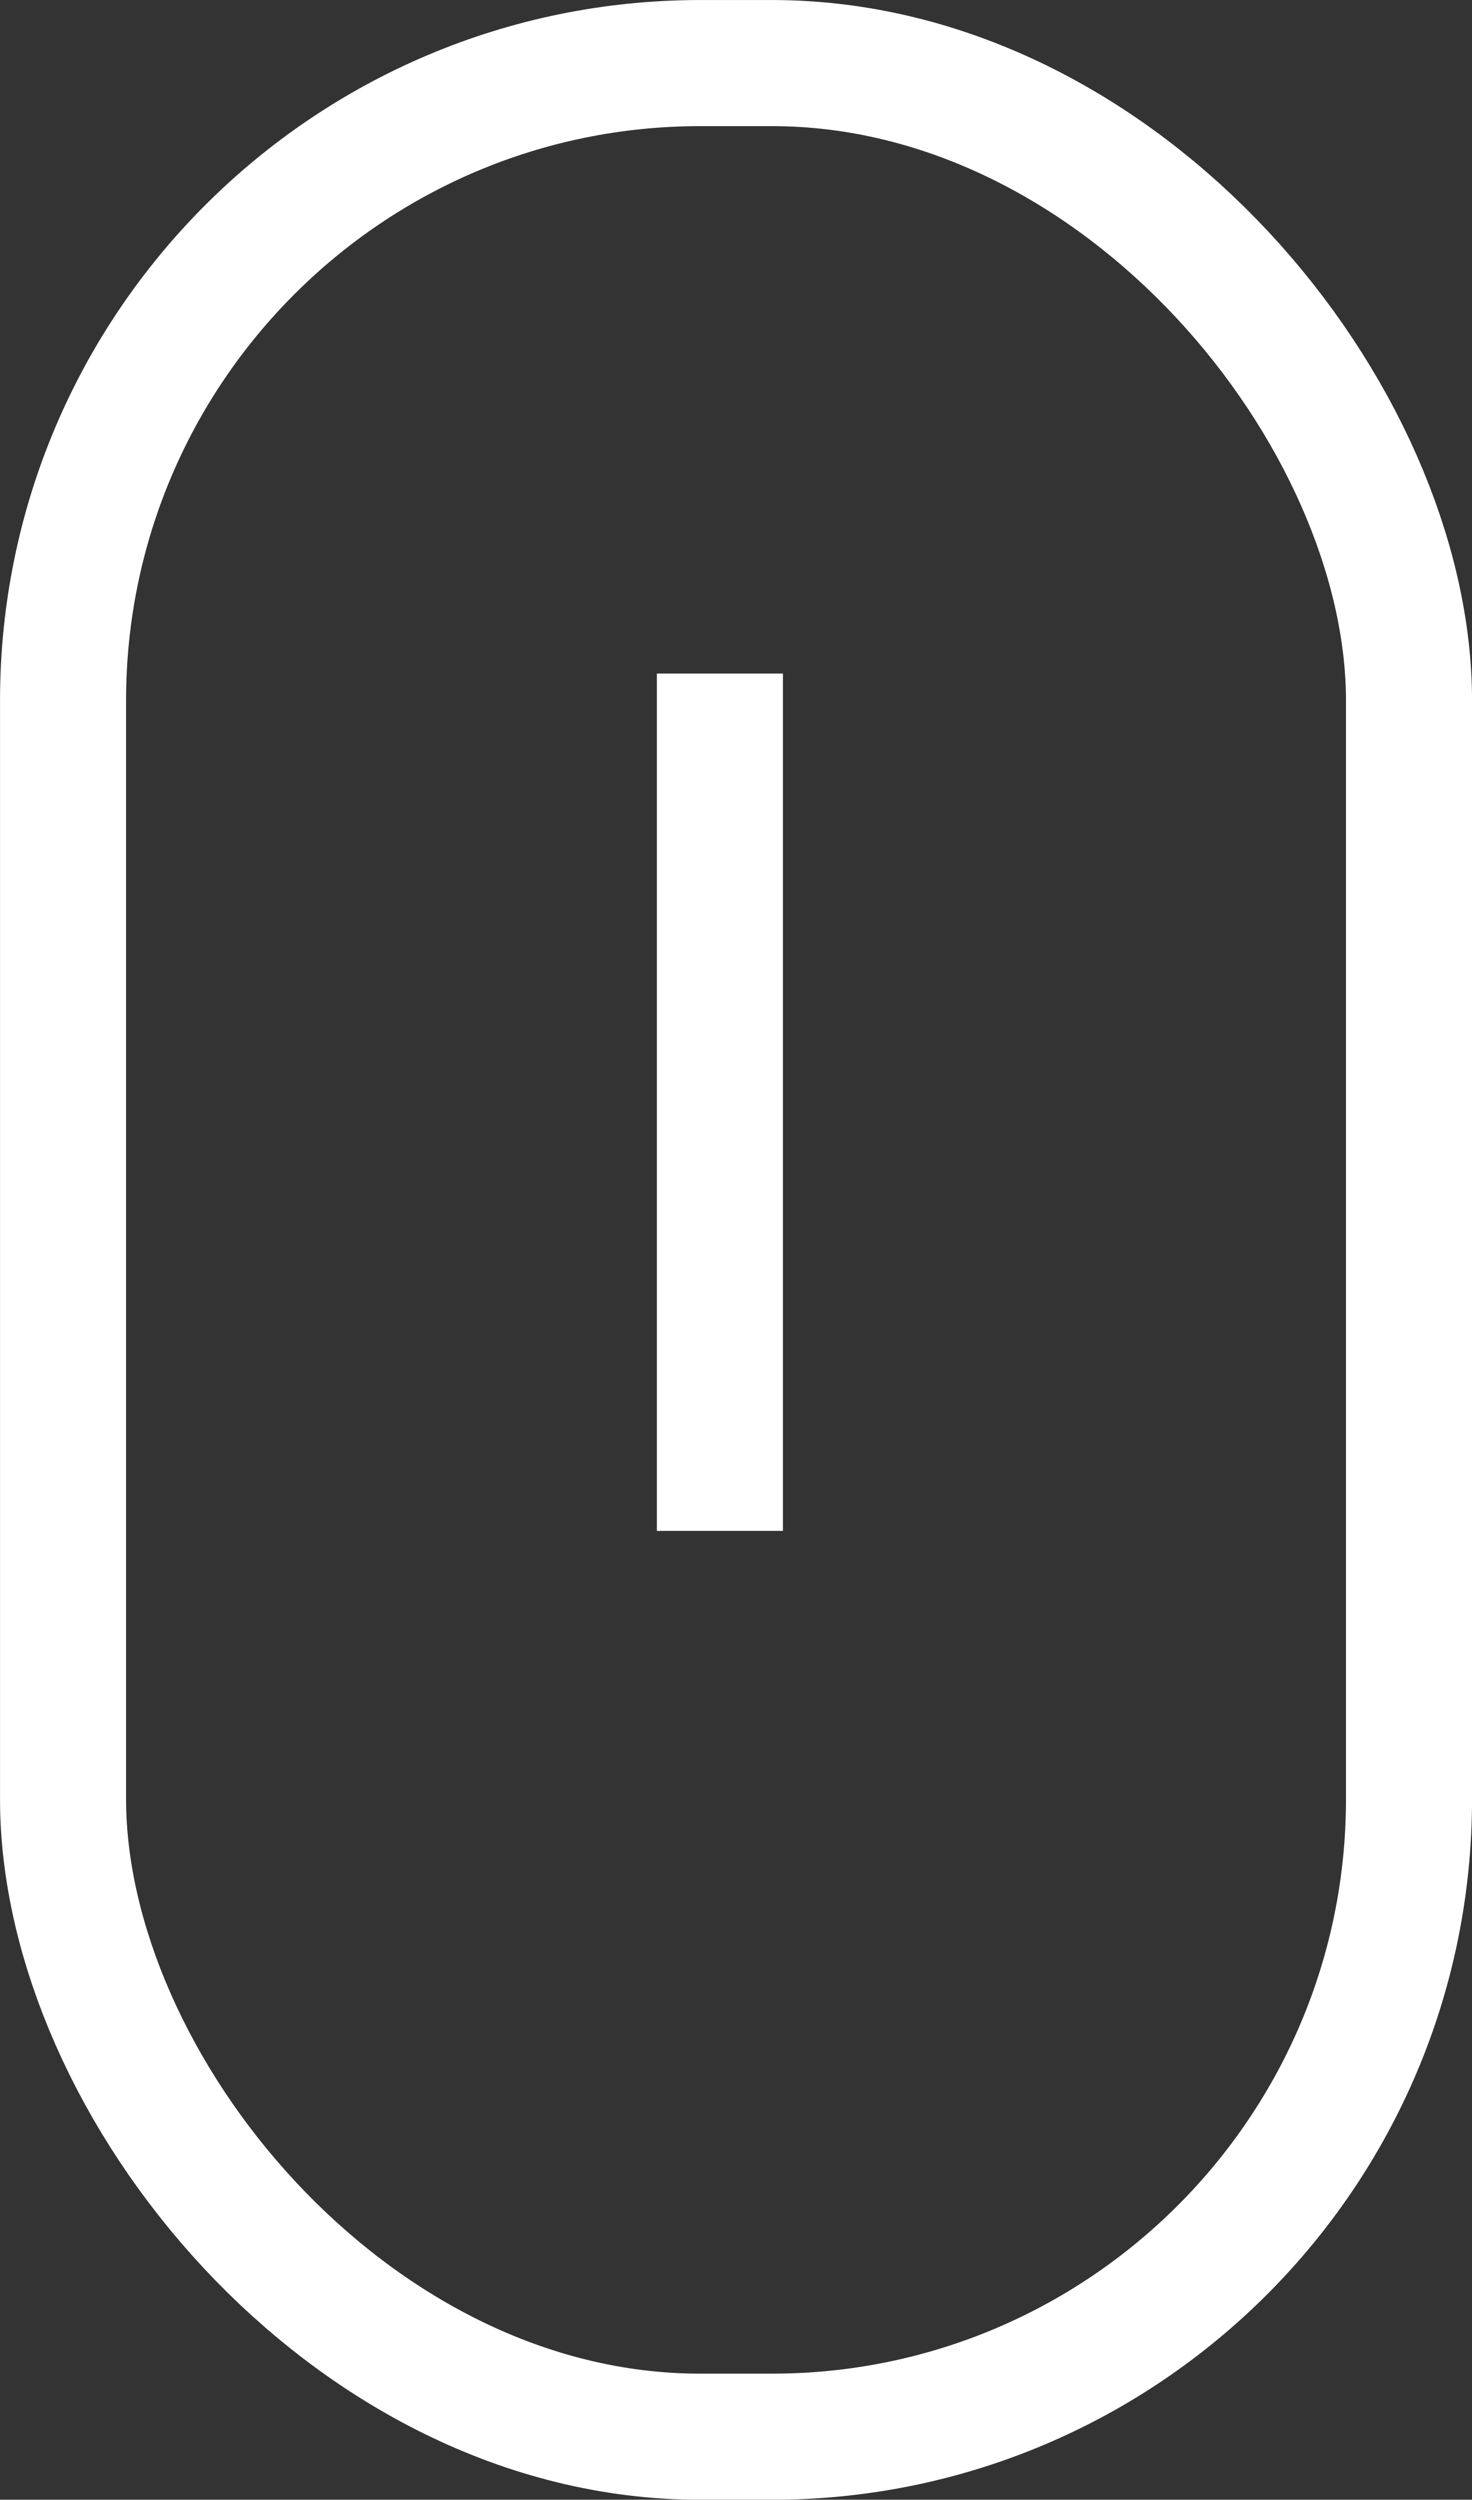 <svg xmlns="http://www.w3.org/2000/svg" width="24.817" height="42.125" viewBox="0 0 24.817 42.125">
  <rect x="0" y="0" width="24.817" height="42.125" fill="#333333" stroke="none"/>
  <g id="icon-scroll-normal" transform="translate(1.063 1.063)">
    <rect id="Rectangle_4" data-name="Rectangle 4" width="22.692" height="40" rx="10.743" fill="none" stroke="#FFFFFF" stroke-width="2.125"/> <!-- Bordure blanche -->
    <line id="Ligne_1" data-name="Ligne 1" y2="14.447" transform="translate(11.074 10.288)" fill="none" stroke="#FFFFFF" stroke-width="2.125"/> <!-- Bordure blanche -->
  </g>
</svg>
